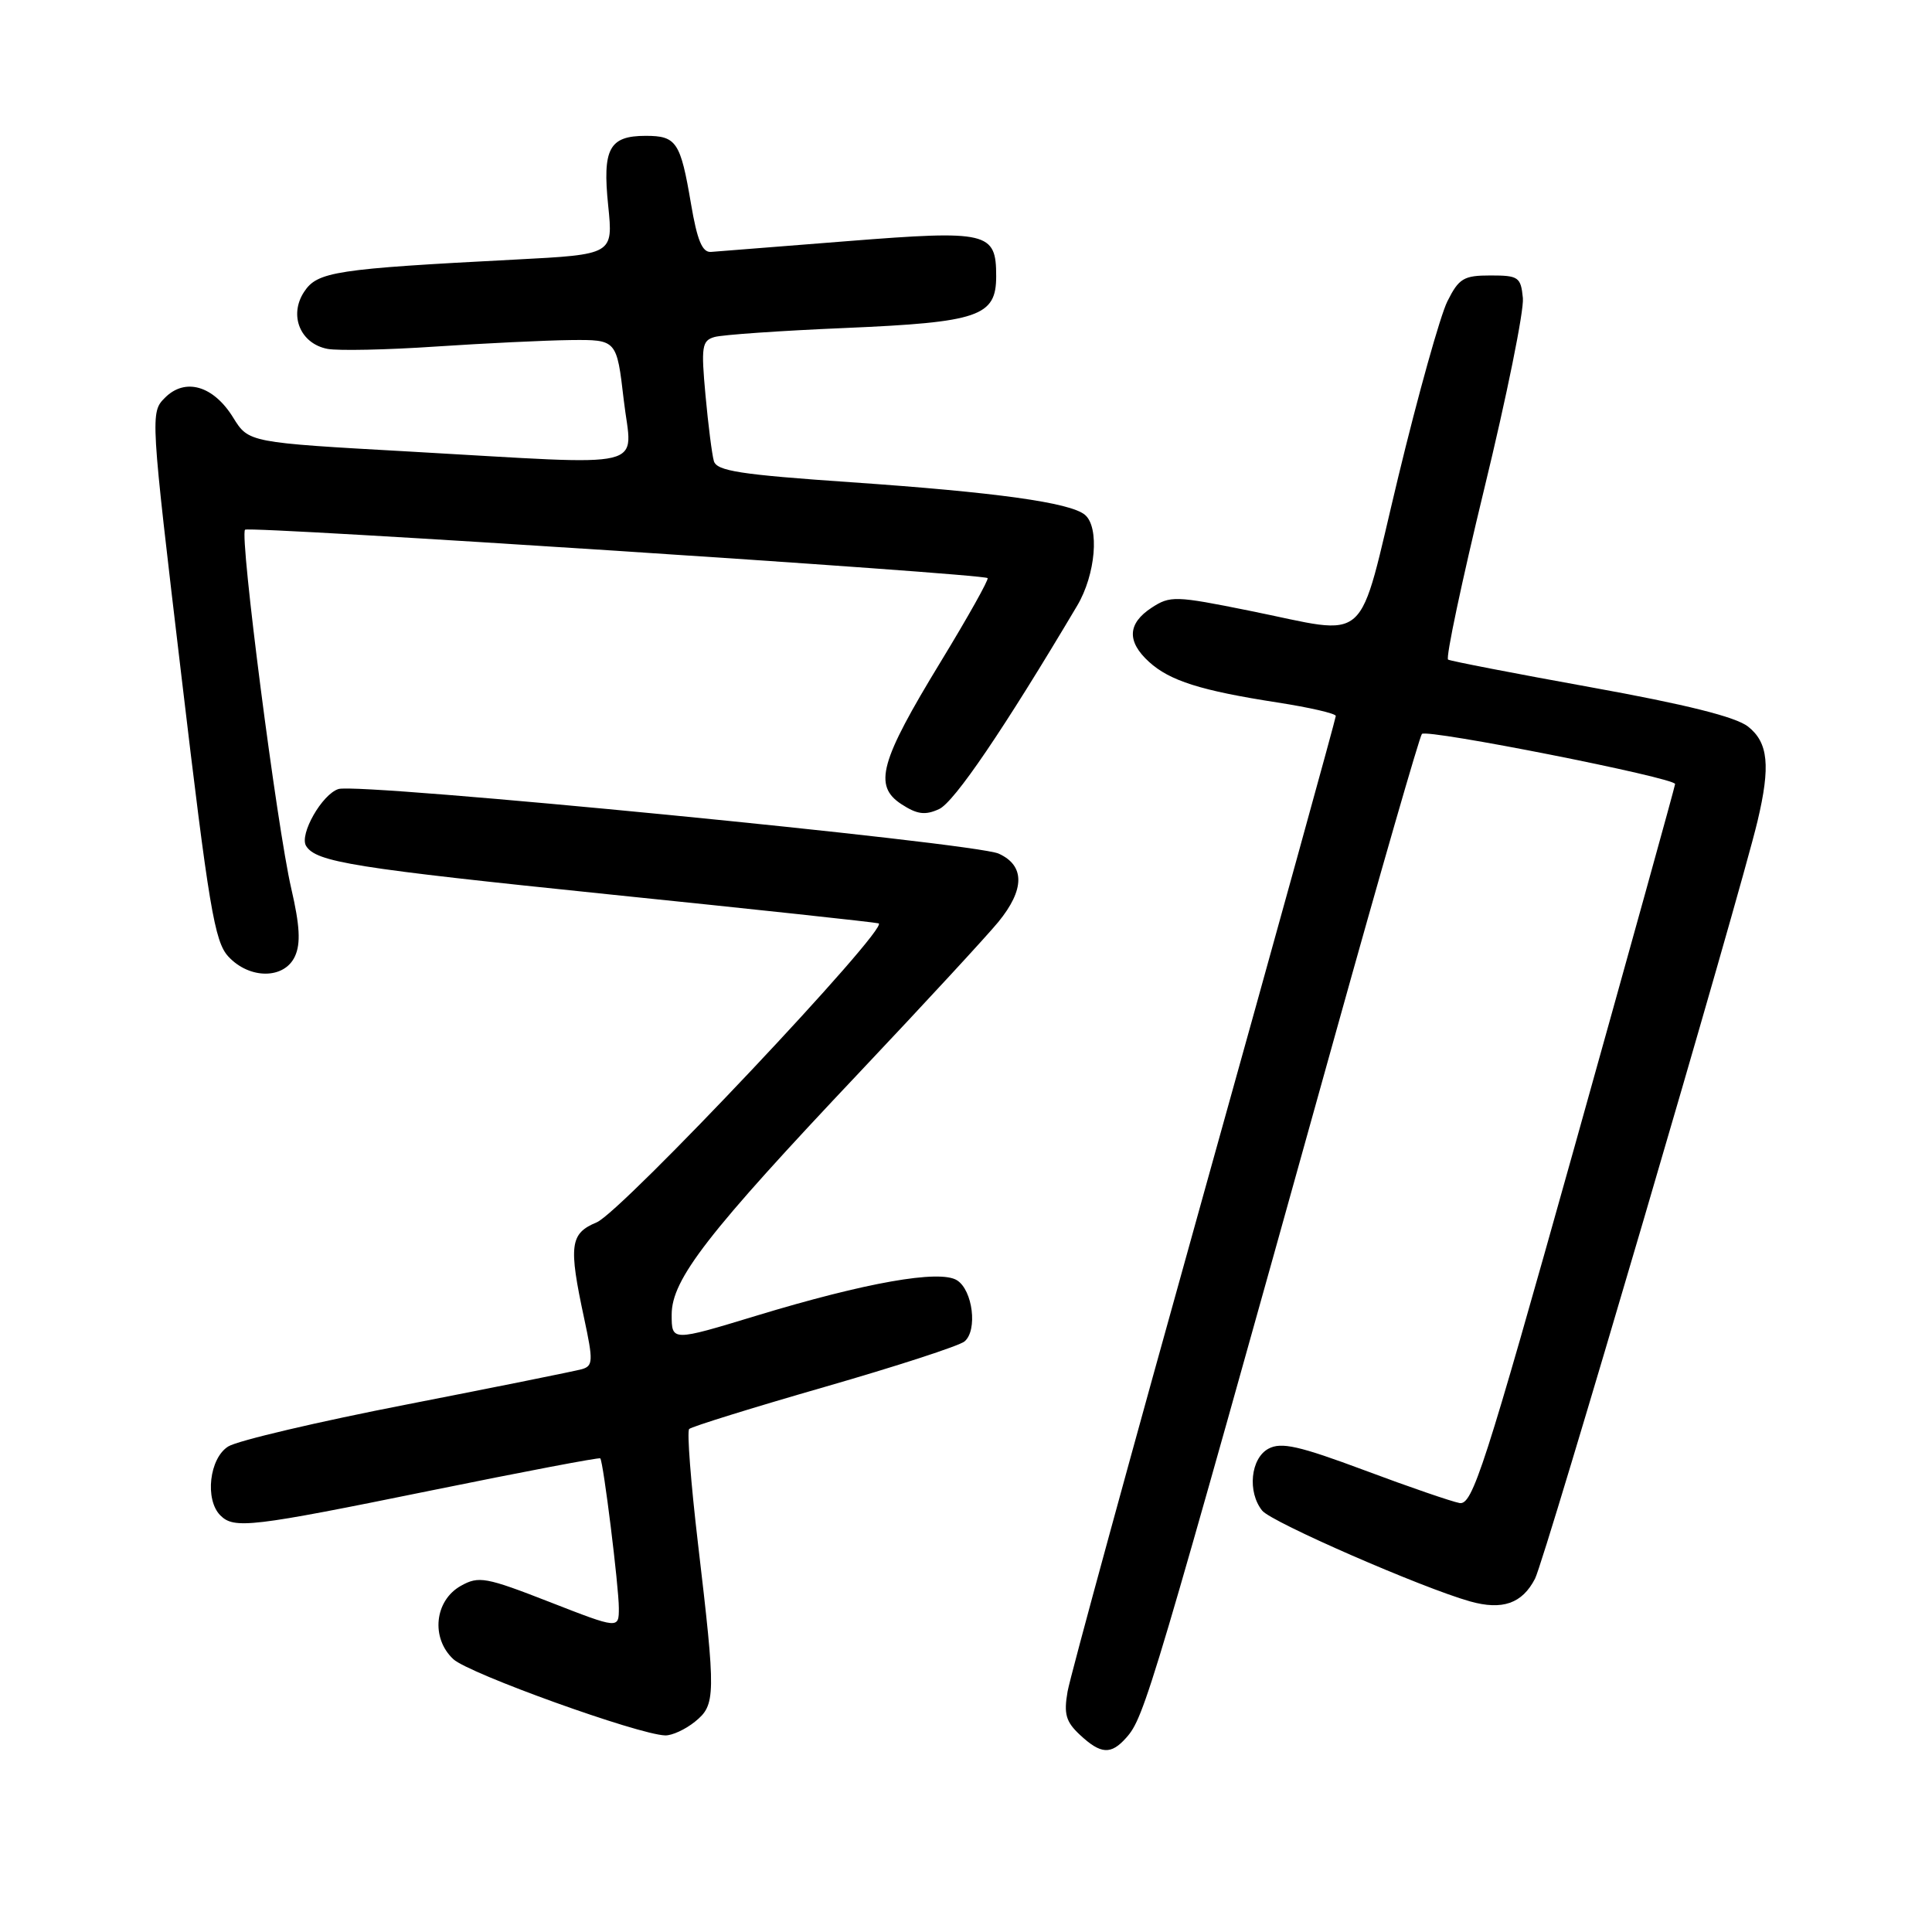 <?xml version="1.0" encoding="UTF-8" standalone="no"?>
<!DOCTYPE svg PUBLIC "-//W3C//DTD SVG 1.1//EN" "http://www.w3.org/Graphics/SVG/1.1/DTD/svg11.dtd" >
<svg xmlns="http://www.w3.org/2000/svg" xmlns:xlink="http://www.w3.org/1999/xlink" version="1.1" viewBox="0 0 256 256">
 <g >
 <path fill="currentColor"
d=" M 149.24 230.25 C 151.66 227.53 152.53 224.60 176.91 137.14 C 182.94 115.50 188.12 97.55 188.41 97.25 C 189.10 96.56 222.01 103.07 221.96 103.89 C 221.94 104.22 215.93 125.88 208.62 152.00 C 196.70 194.54 195.11 199.46 193.40 199.16 C 192.36 198.97 186.70 197.03 180.83 194.83 C 172.11 191.58 169.77 191.05 168.08 191.96 C 165.71 193.23 165.26 197.70 167.25 200.17 C 168.48 201.70 188.42 210.40 194.78 212.19 C 199.08 213.40 201.70 212.48 203.40 209.18 C 204.71 206.65 230.49 118.85 232.88 108.81 C 234.62 101.49 234.31 98.39 231.62 96.27 C 229.99 94.99 223.38 93.34 210.87 91.08 C 200.76 89.25 192.22 87.60 191.88 87.40 C 191.54 87.21 193.70 77.02 196.67 64.77 C 199.65 52.52 201.95 41.15 201.79 39.50 C 201.52 36.71 201.21 36.50 197.50 36.50 C 193.94 36.50 193.31 36.88 191.78 39.94 C 190.84 41.83 187.91 52.29 185.28 63.18 C 179.75 86.11 181.87 84.20 165.54 80.92 C 155.74 78.94 155.05 78.92 152.59 80.53 C 149.40 82.62 149.29 85.00 152.25 87.70 C 155.00 90.21 159.12 91.51 169.25 93.08 C 173.51 93.74 177.00 94.54 177.00 94.87 C 177.00 95.19 169.15 123.59 159.55 157.98 C 149.95 192.37 141.81 222.13 141.46 224.13 C 140.94 227.11 141.23 228.14 143.10 229.88 C 145.87 232.46 147.21 232.54 149.24 230.25 Z  M 92.09 228.13 C 94.85 225.89 94.87 224.76 92.48 204.48 C 91.54 196.46 91.01 189.65 91.32 189.35 C 91.63 189.04 99.67 186.54 109.19 183.80 C 118.71 181.06 127.09 178.34 127.80 177.75 C 129.56 176.29 128.90 170.95 126.80 169.64 C 124.51 168.21 114.70 169.94 100.25 174.33 C 89.00 177.75 89.00 177.75 89.00 174.19 C 89.00 169.52 93.73 163.42 113.97 142.00 C 122.54 132.93 130.78 124.00 132.28 122.17 C 135.80 117.87 135.82 114.69 132.33 113.11 C 129.18 111.67 47.57 103.68 44.85 104.55 C 42.67 105.24 39.63 110.58 40.56 112.09 C 41.88 114.23 46.82 115.02 80.72 118.51 C 99.85 120.47 115.92 122.20 116.42 122.35 C 118.00 122.80 82.35 160.61 79.06 161.97 C 75.52 163.44 75.32 165.00 77.41 174.72 C 78.61 180.32 78.58 180.99 77.12 181.42 C 76.23 181.67 65.83 183.77 54.00 186.08 C 42.17 188.38 31.49 190.89 30.25 191.66 C 27.74 193.21 27.11 198.71 29.20 200.80 C 31.02 202.62 33.26 202.36 57.16 197.49 C 69.35 195.01 79.41 193.09 79.54 193.24 C 79.95 193.71 82.00 210.24 82.00 213.08 C 82.00 215.85 82.00 215.85 72.82 212.27 C 64.38 208.98 63.44 208.80 61.07 210.13 C 57.58 212.08 57.06 217.05 60.07 219.85 C 62.12 221.76 84.59 229.85 88.14 229.95 C 89.04 229.98 90.82 229.16 92.09 228.13 Z  M 39.09 126.70 C 39.86 125.01 39.73 122.64 38.60 117.76 C 36.69 109.54 31.72 70.94 32.47 70.19 C 32.99 69.67 130.10 76.00 130.86 76.60 C 131.06 76.76 128.26 81.76 124.64 87.70 C 116.59 100.91 115.71 104.11 119.43 106.55 C 121.52 107.91 122.58 108.06 124.43 107.21 C 126.44 106.30 133.01 96.63 142.73 80.26 C 145.18 76.14 145.72 69.84 143.75 68.21 C 141.79 66.59 132.02 65.23 112.77 63.90 C 98.10 62.89 94.96 62.41 94.59 61.09 C 94.34 60.22 93.84 56.28 93.48 52.35 C 92.89 45.93 93.01 45.14 94.66 44.66 C 95.67 44.36 103.47 43.82 112.00 43.46 C 129.73 42.70 132.00 41.92 132.00 36.60 C 132.00 30.74 130.93 30.48 112.32 31.95 C 103.21 32.67 95.06 33.32 94.21 33.38 C 93.05 33.47 92.38 31.84 91.56 27.00 C 90.17 18.81 89.64 18.00 85.56 18.00 C 80.72 18.00 79.81 19.70 80.59 27.26 C 81.25 33.72 81.25 33.72 68.37 34.39 C 44.40 35.63 42.05 35.99 40.29 38.68 C 38.25 41.79 39.79 45.54 43.40 46.23 C 44.81 46.49 51.26 46.36 57.73 45.92 C 64.20 45.49 72.25 45.10 75.61 45.06 C 81.72 45.00 81.72 45.00 82.65 53.00 C 83.74 62.42 86.87 61.67 54.22 59.83 C 32.94 58.64 32.94 58.64 30.89 55.32 C 28.28 51.10 24.54 50.01 21.86 52.70 C 19.91 54.65 19.92 54.89 24.04 89.58 C 27.67 120.23 28.43 124.78 30.26 126.75 C 33.08 129.79 37.70 129.76 39.09 126.70 Z "/>
</g>
</svg>